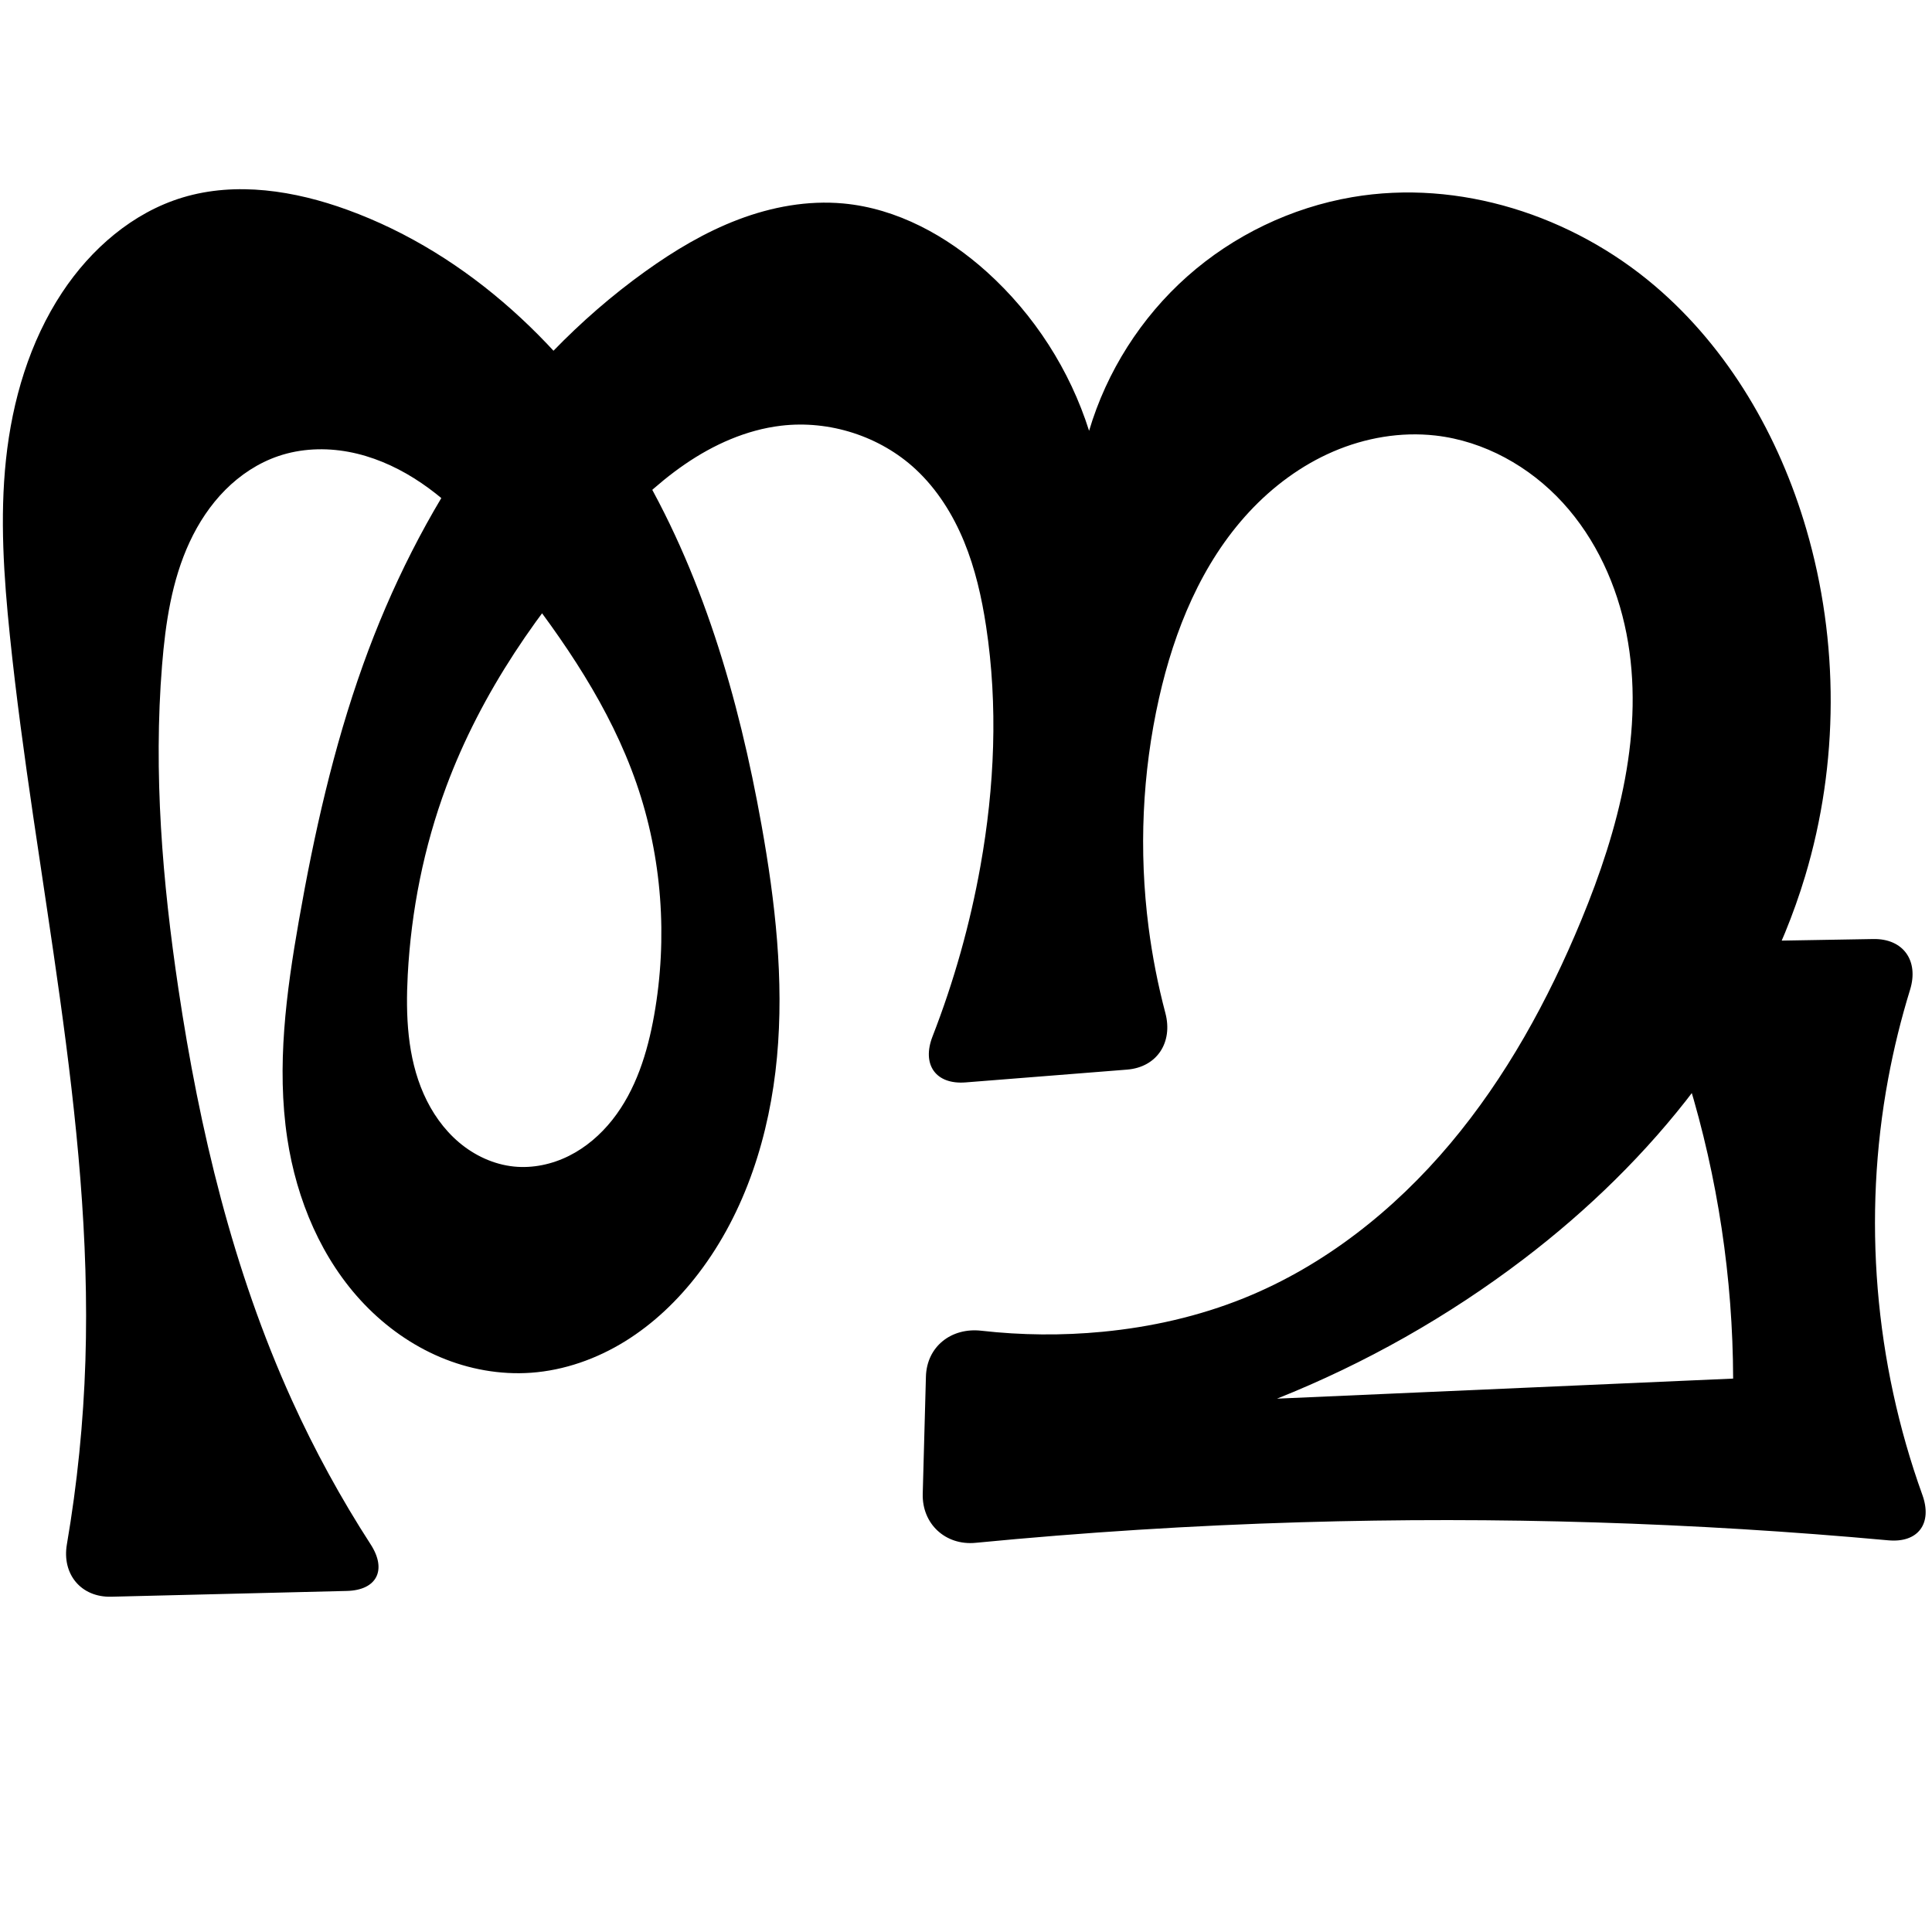 <?xml version="1.0" encoding="UTF-8" standalone="no"?>
<svg
   xmlns:dc="http://purl.org/dc/elements/1.1/"
   xmlns:cc="http://creativecommons.org/ns#"
   xmlns:rdf="http://www.w3.org/1999/02/22-rdf-syntax-ns#"
   xmlns:svg="http://www.w3.org/2000/svg"
   xmlns="http://www.w3.org/2000/svg"
   xmlns:sodipodi="http://sodipodi.sourceforge.net/DTD/sodipodi-0.dtd"
   xmlns:inkscape="http://www.inkscape.org/namespaces/inkscape"
   xml:space="preserve"
   width="1000"
   height="1000"
   version="1.1"
   style="clip-rule:evenodd;fill-rule:evenodd;image-rendering:optimizeQuality;shape-rendering:geometricPrecision;text-rendering:geometricPrecision"
   viewBox="0 0 1000 1000"
   id="svg10"
   sodipodi:docname="ത്മ.svg"
   inkscape:version="1.0.2 (e86c870879, 2021-01-15)"><sodipodi:namedview
   pagecolor="#ffffff"
   bordercolor="#666666"
   borderopacity="1"
   objecttolerance="10"
   gridtolerance="10"
   guidetolerance="10"
   inkscape:pageopacity="0"
   inkscape:pageshadow="2"
   inkscape:window-width="1920"
   inkscape:window-height="1007"
   id="namedview12"
   showgrid="false"
   inkscape:zoom="0.84890884"
   inkscape:cx="543.52982"
   inkscape:cy="520.21483"
   inkscape:window-x="1920"
   inkscape:window-y="0"
   inkscape:window-maximized="1"
   inkscape:current-layer="svg10"
   showguides="true"
   inkscape:guide-bbox="true"
   inkscape:document-rotation="0"><sodipodi:guide
   position="0,1000"
   orientation="0,1"
   id="guide16"
   inkscape:label=""
   inkscape:locked="true"
   inkscape:color="rgb(0,0,255)" /><sodipodi:guide
   position="1763.312,2036.169"
   orientation="1000,0"
   id="guide18" /><sodipodi:guide
   position="0,200"
   orientation="0,1"
   id="guide20"
   inkscape:label="base"
   inkscape:locked="true"
   inkscape:color="rgb(0,0,255)" /><inkscape:grid
   type="xygrid"
   id="grid24"
   originx="-473.376"
   originy="-489.692" /><sodipodi:guide
   position="0,0"
   orientation="0,1"
   id="guide34"
   inkscape:label="bottom"
   inkscape:locked="true"
   inkscape:color="rgb(0,0,255)" /><sodipodi:guide
   position="225.051,1693.319"
   orientation="0,1"
   id="guide44"
   inkscape:label=""
   inkscape:locked="false"
   inkscape:color="rgb(0,0,255)" /><sodipodi:guide
   position="0,900"
   orientation="0,1"
   id="guide46"
   inkscape:label=""
   inkscape:locked="true"
   inkscape:color="rgb(0,0,255)" /><sodipodi:guide
   position="1005.533,369.002"
   orientation="1,0"
   id="guide841"
   inkscape:label="width" />    </sodipodi:namedview>
 <defs
   id="defs4"><inkscape:path-effect
   effect="fillet_chamfer"
   id="path-effect850"
   is_visible="true"
   lpeversion="1"
   satellites_param="F,0,0,1,0,0,0,1 @ F,0,0,1,0,0,0,1 @ F,0,0,1,0,0,0,1 @ F,0,0,1,0,0,0,1 @ F,0,0,1,0,0,0,1 @ F,0,0,1,0,0,0,1 @ F,0,0,1,0,0,0,1 @ F,0,0,1,0,0,0,1 @ F,0,0,1,0,0,0,1 @ F,0,0,1,0,0,0,1 @ F,0,0,1,0,0,0,1 @ F,0,0,1,0,0,0,1 @ F,0,0,1,0,0,0,1 @ F,0,0,1,0,0,0,1 @ F,0,0,1,0,0,0,1 @ F,0,0,1,0,0,0,1 @ F,0,0,1,0,0,0,1 @ F,0,0,1,0,0,0,1 @ F,0,0,1,0,0,0,1 @ F,0,0,1,0,0,0,1 @ F,0,0,1,0,0,0,1 @ F,0,0,1,0,0,0,1 @ F,0,0,1,0,0,0,1 @ F,0,0,1,0,0,0,1 @ F,0,1,1,0,28.284,0,1 @ F,0,1,1,0,28.284,0,1 @ F,0,0,1,0,0,0,1 @ F,0,0,1,0,0,0,1 @ F,0,0,1,0,0,0,1 @ F,0,0,1,0,0,0,1 @ F,0,0,1,0,0,0,1 @ F,0,0,1,0,0,0,1 @ F,0,0,1,0,0,0,1 @ F,0,0,1,0,0,0,1 @ F,0,0,1,0,0,0,1 @ F,0,0,1,0,0,0,1 @ F,0,0,1,0,0,0,1 @ F,0,0,1,0,0,0,1 @ F,0,0,1,0,0,0,1 @ F,0,0,1,0,0,0,1 @ F,0,0,1,0,0,0,1 @ F,0,0,1,0,0,0,1 @ F,0,0,1,0,0,0,1 @ F,0,0,1,0,0,0,1 @ F,0,0,1,0,0,0,1 @ F,0,0,1,0,0,0,1 @ F,0,0,1,0,0,0,1 @ F,0,0,1,0,0,0,1 @ F,0,0,1,0,0,0,1 @ F,0,0,1,0,0,0,1 @ F,0,0,1,0,0,0,1 @ F,0,0,1,0,0,0,1 @ F,0,0,1,0,0,0,1 @ F,0,0,1,0,0,0,1 @ F,0,0,1,0,0,0,1 @ F,0,0,1,0,0,0,1 @ F,0,0,1,0,0,0,1 @ F,0,0,1,0,0,0,1 @ F,0,1,1,0,28.284,0,1 @ F,0,0,1,0,0,0,1 @ F,0,1,1,0,28.284,0,1 @ F,0,0,1,0,0,0,1 @ F,0,1,1,0,28.284,0,1 @ F,0,1,1,0,28.284,0,1 @ F,0,0,1,0,0,0,1 @ F,0,0,1,0,0,0,1 @ F,0,0,1,0,0,0,1 @ F,0,0,1,0,0,0,1 @ F,0,0,1,0,0,0,1 @ F,0,0,1,0,0,0,1 @ F,0,0,1,0,0,0,1 @ F,0,0,1,0,0,0,1 @ F,0,0,1,0,0,0,1 @ F,0,0,1,0,0,0,1 @ F,0,0,1,0,0,0,1 @ F,0,1,1,0,28.284,0,1 @ F,0,1,1,0,28.284,0,1 @ F,0,0,1,0,0,0,1"
   unit="px"
   method="auto"
   mode="F"
   radius="0"
   chamfer_steps="1"
   flexible="false"
   use_knot_distance="true"
   apply_no_radius="true"
   apply_with_radius="true"
   only_selected="true"
   hide_knots="false" /><inkscape:path-effect
   effect="spiro"
   id="path-effect851"
   is_visible="true"
   lpeversion="1" />
  <style
   type="text/css"
   id="style2">
   <![CDATA[
    .fil0 {fill:#EF7F1A;fill-rule:nonzero}
   ]]>
  </style>
 <inkscape:path-effect
   effect="spiro"
   id="path-effect1214"
   is_visible="true"
   lpeversion="1" /><inkscape:path-effect
   effect="spiro"
   id="path-effect1195"
   is_visible="true"
   lpeversion="1" /><inkscape:path-effect
   effect="spiro"
   id="path-effect992"
   is_visible="true"
   lpeversion="1" /><inkscape:path-effect
   effect="spiro"
   id="path-effect1060"
   is_visible="true"
   lpeversion="1" /><inkscape:path-effect
   effect="spiro"
   id="path-effect1047"
   is_visible="true"
   lpeversion="1" /><inkscape:path-effect
   effect="spiro"
   id="path-effect1085"
   is_visible="true"
   lpeversion="1" /><inkscape:path-effect
   effect="spiro"
   id="path-effect1286"
   is_visible="true"
   lpeversion="1" /><inkscape:path-effect
   effect="spiro"
   id="path-effect1305"
   is_visible="true"
   lpeversion="1" /><style
   type="text/css"
   id="style2-8">
   <![CDATA[
    .fil0 {fill:#EF7F1A;fill-rule:nonzero}
   ]]>
  </style></defs>
 
<path
   id="path1210-6"
   style="display:inline;fill:#000000;fill-rule:nonzero;stroke:none;stroke-width:2.221px;stroke-linecap:butt;stroke-linejoin:miter;stroke-opacity:1"
   d="m 510.41,324.23 c -2.273,-14.975 -5.638,-29.864 -11.394,-43.875 -5.755,-14.01 -13.98,-27.158 -25.077,-37.467 -18.46,-17.148 -44.669,-25.518 -69.689,-22.539 -17.952,2.137 -34.938,9.777 -49.838,20.015 -14.9,10.239 -27.866,23.032 -40.104,36.34 -35.143,38.216 -65.221,81.775 -83.321,130.437 -11.611,31.217 -18.177,64.259 -19.944,97.518 -1.109,20.879 -0.207,42.466 8.258,61.584 4.232,9.559 10.358,18.362 18.346,25.106 7.988,6.744 17.883,11.363 28.282,12.44 9.764,1.012 19.748,-1.117 28.532,-5.498 8.784,-4.381 16.391,-10.955 22.485,-18.65 12.19,-15.39 18.197,-34.798 21.634,-54.127 7.109,-39.974 4.129,-81.78 -9.176,-120.139 -13.578,-39.148 -37.382,-73.91 -62.968,-106.504 -15.135,-19.28 -31.352,-38.312 -52.121,-51.328 -10.385,-6.508 -21.85,-11.424 -33.898,-13.667 -12.048,-2.243 -24.695,-1.751 -36.301,2.185 -10.377,3.519 -19.756,9.728 -27.486,17.494 -7.73,7.766 -13.841,17.062 -18.464,26.996 -9.247,19.868 -12.521,41.966 -14.284,63.81 -4.502,55.797 0.187,111.986 8.451,167.351 10.908,73.077 28.218,145.701 58.742,212.988 11.732,25.863 25.384,50.855 40.801,74.706 8.479,13.118 3.272,23.678 -12.344,24.061 L 57.558,826.46 C 41.942,826.843 31.983,814.775 34.615,799.379 39.986,767.964 43.195,736.179 44.205,704.324 48.199,578.414 18.009,454.206 5.101,328.896 1.984,298.63 -0.124,268.065 3.101,237.81 6.355,207.29 15.252,176.971 32.18,151.367 c 14.898,-22.534 36.518,-41.354 62.381,-49.153 27.771,-8.374 58.016,-3.516 85.274,6.401 63.02,22.928 114.352,71.974 148.933,129.432 34.58,57.458 53.596,123.05 65.404,189.064 7.086,39.614 11.713,80.019 7.991,120.089 -3.722,40.07 -16.23,80.023 -40.676,111.989 -10.509,13.741 -23.188,25.93 -37.894,35.038 -14.706,9.109 -31.481,15.077 -48.736,16.306 -15.997,1.139 -32.211,-1.816 -46.982,-8.062 -14.771,-6.246 -28.103,-15.741 -39.21,-27.309 -22.214,-23.137 -35.168,-54.153 -39.963,-85.867 -5.651,-37.379 -0.548,-75.503 5.984,-112.738 7.877,-44.9 17.872,-89.567 33.246,-132.482 28.606,-79.851 77.146,-154.179 146.077,-203.608 14.99,-10.749 30.953,-20.324 48.202,-26.863 17.248,-6.54 35.864,-9.976 54.233,-8.293 27.831,2.551 53.625,16.741 74.381,35.456 24.488,22.079 42.949,50.78 52.884,82.22 9.088,-30.666 26.909,-58.691 50.825,-79.928 23.916,-21.237 53.852,-35.619 85.378,-41.017 55.397,-9.485 113.888,9.516 156.675,45.958 38.157,32.499 64.285,77.753 78.343,125.862 17.021,58.25 16.872,121.427 -0.575,179.551 -23.964,79.831 -79.317,147.686 -145.619,198.198 -39.051,29.75 -82.166,54.158 -127.77,72.332 L 897.069,713.556 c -0.147,-52.02 -7.978,-104.011 -23.162,-153.766 -7.477,-24.501 -16.727,-48.46 -27.654,-71.629 l 123.37,-2.119 c 15.619,-0.268 23.629,11.312 19.031,26.237 -4.659,15.122 -8.448,30.512 -11.337,46.07 -13.311,71.671 -7.016,146.843 17.702,215.4 5.297,14.692 -2.081,24.939 -17.637,23.517 -101.008,-9.237 -202.574,-12.366 -303.958,-9.36 -56.247,1.667 -112.438,5.221 -168.447,10.653 -15.548,1.508 -27.792,-9.77 -27.368,-25.386 l 1.648,-60.618 c 0.424,-15.615 13.166,-25.532 28.682,-23.774 20.801,2.356 41.847,2.547 62.686,0.546 25.1,-2.41 49.956,-8.011 73.337,-17.456 41.607,-16.807 77.795,-45.568 106.668,-79.918 28.873,-34.351 50.687,-74.197 67.829,-115.667 19.409,-46.953 33.148,-98.513 23.394,-148.374 -4.877,-24.931 -15.778,-48.931 -32.921,-67.678 -17.143,-18.747 -40.721,-31.957 -65.964,-34.808 -17.923,-2.025 -36.293,1.156 -52.862,8.284 -16.569,7.128 -31.358,18.126 -43.626,31.349 -24.536,26.446 -38.647,61.103 -46.565,96.298 -8.73,38.807 -10.492,79.151 -5.409,118.602 1.929,14.974 4.838,29.821 8.697,44.418 3.991,15.098 -4.291,28.021 -19.863,29.255 l -83.505,6.616 c -15.572,1.234 -22.817,-9.245 -17.151,-23.8 11.095,-28.505 19.419,-58.088 24.798,-88.199 7.304,-40.889 9.164,-82.951 2.93,-124.017 z"
   sodipodi:nodetypes="aaaaaaaaaaaaaaccaaaaaaaaacaaaaacaaaaaccaccacaccaaaaaaccaa"
   inkscape:original-d="m 510.40972,324.23028 c -5.87238,-29.1284 -14.34922,-61.50236 -36.47075,-81.34137 -18.17578,-16.30039 -45.46031,-25.54576 -69.68885,-22.53923 -35.11028,4.35685 -64.81596,31.44707 -89.94196,56.35487 -36.64018,36.32199 -63.94035,82.62269 -83.32076,130.4368 -12.46338,30.74887 -24.96634,64.7213 -19.94386,97.51769 5.71748,37.33472 17.39243,94.56159 54.8851,99.13003 35.33732,4.30582 60.91608,-44.66702 72.65221,-78.27549 13.24094,-37.91772 2.88802,-81.83102 -9.17604,-120.13942 -12.38808,-39.33728 -32.9501,-78.22259 -62.96796,-106.50358 -33.36063,-31.43034 -78.45765,-76.10995 -122.31988,-62.80946 -39.53034,11.98692 -50.875091,68.06616 -60.23442,108.2997 -12.655273,54.40201 -0.435428,112.20739 8.451242,167.3505 11.717468,72.70861 30.281408,145.06288 58.741738,212.98822 14.5947,34.83269 33.11487,79.06234 56.73231,98.07313 L 29.282383,827.15385 C 52.66368,795.27974 43.852019,745.56689 44.204943,704.3241 45.281573,578.50912 13.006284,454.46734 5.101344,328.89633 3.1933117,298.58699 -1.5126219,267.89662 3.1012509,237.81026 7.6728396,207.99964 14.011503,176.69453 32.179869,151.36715 47.143242,130.50766 68.24619,109.99318 94.560723,102.21424 c 27.082937,-8.006086 61.052477,-7.069926 85.274087,6.40087 117.6677,65.44058 185.69234,197.26846 214.33633,318.49591 18.02515,76.28638 13.29086,165.82562 -32.6853,232.07805 -18.26618,26.32183 -52.22679,54.99263 -86.63025,51.3446 -61.30481,-6.50064 -117.08592,-57.90829 -126.15495,-121.23898 -4.96717,-37.47677 0.35944,-75.45418 5.98385,-112.73824 6.76613,-44.85243 14.09619,-91.17485 33.24589,-132.48167 35.1322,-75.78185 79.05479,-153.75551 146.07663,-203.60763 28.96561,-21.54518 66.39369,-37.21627 102.43473,-35.15594 27.42175,1.5676 53.76828,17.30327 74.38126,35.45581 24.45529,21.5362 49.38089,51.386 52.88431,82.21964 29.49053,-46.43663 76.95454,-107.67085 136.20263,-120.94482 53.10887,-11.898534 113.33709,13.03446 156.67478,45.95819 39.35016,29.8944 64.83928,78.3255 78.34316,125.86239 16.35478,57.57272 18.16233,122.70904 -0.57518,179.55096 C 908.68699,531.2726 850.03433,597.177 788.73396,651.61091 752.13851,684.10718 660.96378,723.94275 660.96378,723.94275 L 897.0686,713.55627 c 0,0 -9.88828,-103.66078 -23.16224,-153.76582 -6.55433,-24.74055 -27.6537,-71.62932 -27.6537,-71.62932 L 997.9025,485.5563 c 0,0 -18.57929,47.65684 -20.5865,72.79276 C 970.86055,639.18932 1005.5331,800 1005.5331,800 c 0,0 -221.34785,-13.88695 -332.11008,-12.09398 -65.67437,1.06311 -136.70642,12.52161 -196.58313,13.54075 l 3.1848,-117.16565 c 0,0 60.4723,7.7346 90.59899,5.04559 25.02898,-2.23401 51.75788,-4.57959 73.33663,-17.45586 75.02848,-44.7703 155.59357,-110.28408 174.49709,-195.58536 18.89343,-85.25577 8.91392,-228.46935 -75.49088,-250.85991 -63.57947,-16.86611 -115.7359,76.09324 -143.05214,135.93167 -16.43455,36.0012 -9.13248,79.20224 -5.40923,118.60171 2.3031,24.37142 17.02979,71.43822 17.02979,71.43822 L 471.63775,562.481 c 0,0 29.33309,-74.8598 35.84192,-114.23362 6.74408,-40.7969 11.10203,-83.48207 2.93005,-124.0171 z"
   inkscape:path-effect="#path-effect1305;#path-effect850" /><g
   style="clip-rule:evenodd;fill-rule:evenodd;image-rendering:optimizeQuality;shape-rendering:geometricPrecision;text-rendering:geometricPrecision"
   id="g867"
   transform="translate(-386.826,-132.277)" /></svg>
